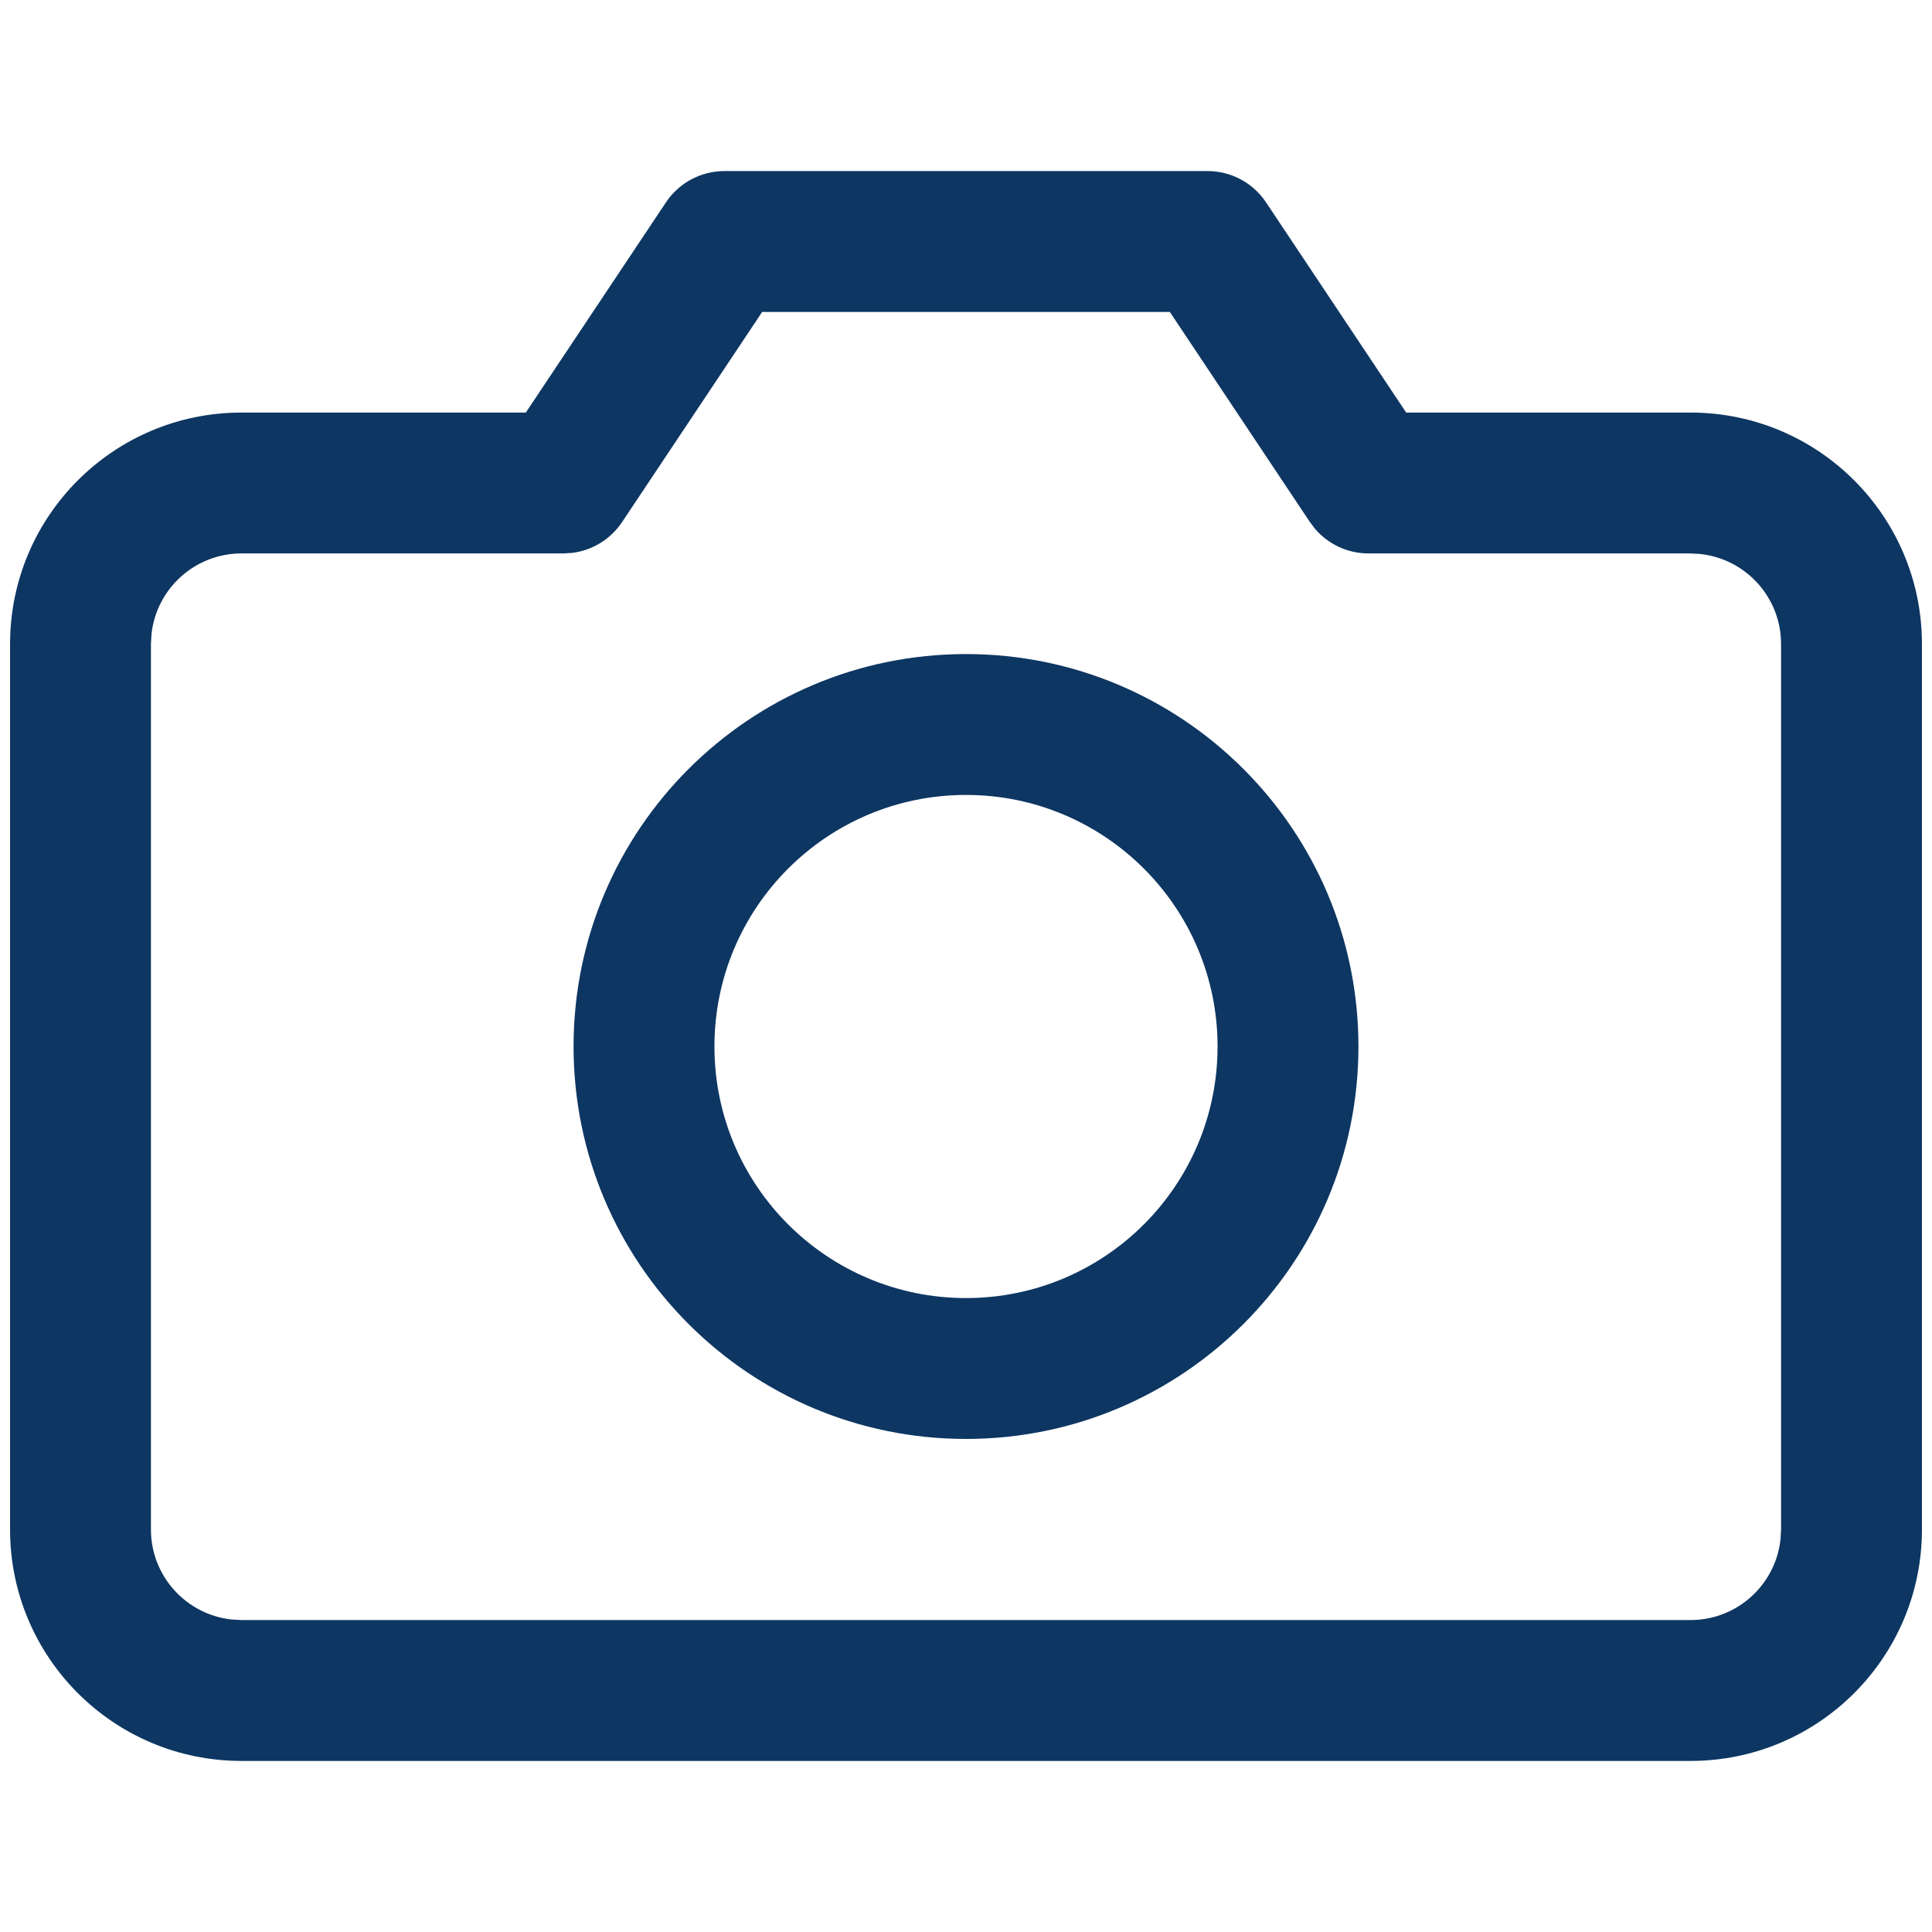 <svg width="24" height="24" viewBox="0 0 24 24" fill="none" xmlns="http://www.w3.org/2000/svg">
<path fill-rule="evenodd" clip-rule="evenodd" d="M15.728 2.515C15.566 2.271 15.293 2.125 15 2.125H9C8.707 2.125 8.434 2.271 8.272 2.515L6.532 5.125H3C1.412 5.125 0.125 6.412 0.125 8V19C0.125 20.588 1.412 21.875 3 21.875H21C22.588 21.875 23.875 20.588 23.875 19V8C23.875 6.412 22.588 5.125 21 5.125H17.468L15.728 2.515ZM9.468 3.875H14.532L16.272 6.485L16.338 6.572C16.503 6.763 16.744 6.875 17 6.875H21L21.123 6.882C21.686 6.943 22.125 7.42 22.125 8V19L22.118 19.123C22.057 19.686 21.58 20.125 21 20.125H3L2.877 20.118C2.314 20.057 1.875 19.58 1.875 19V8L1.882 7.877C1.943 7.314 2.42 6.875 3 6.875H7L7.109 6.868C7.359 6.837 7.586 6.698 7.728 6.485L9.468 3.875Z" fill="#0D3662"/>
<path fill-rule="evenodd" clip-rule="evenodd" d="M16.875 13C16.875 10.308 14.692 8.125 12 8.125C9.308 8.125 7.125 10.308 7.125 13C7.125 15.692 9.308 17.875 12 17.875C14.692 17.875 16.875 15.692 16.875 13ZM8.875 13C8.875 11.274 10.274 9.875 12 9.875C13.726 9.875 15.125 11.274 15.125 13C15.125 14.726 13.726 16.125 12 16.125C10.274 16.125 8.875 14.726 8.875 13Z" fill="#0D3662"/>
</svg>
